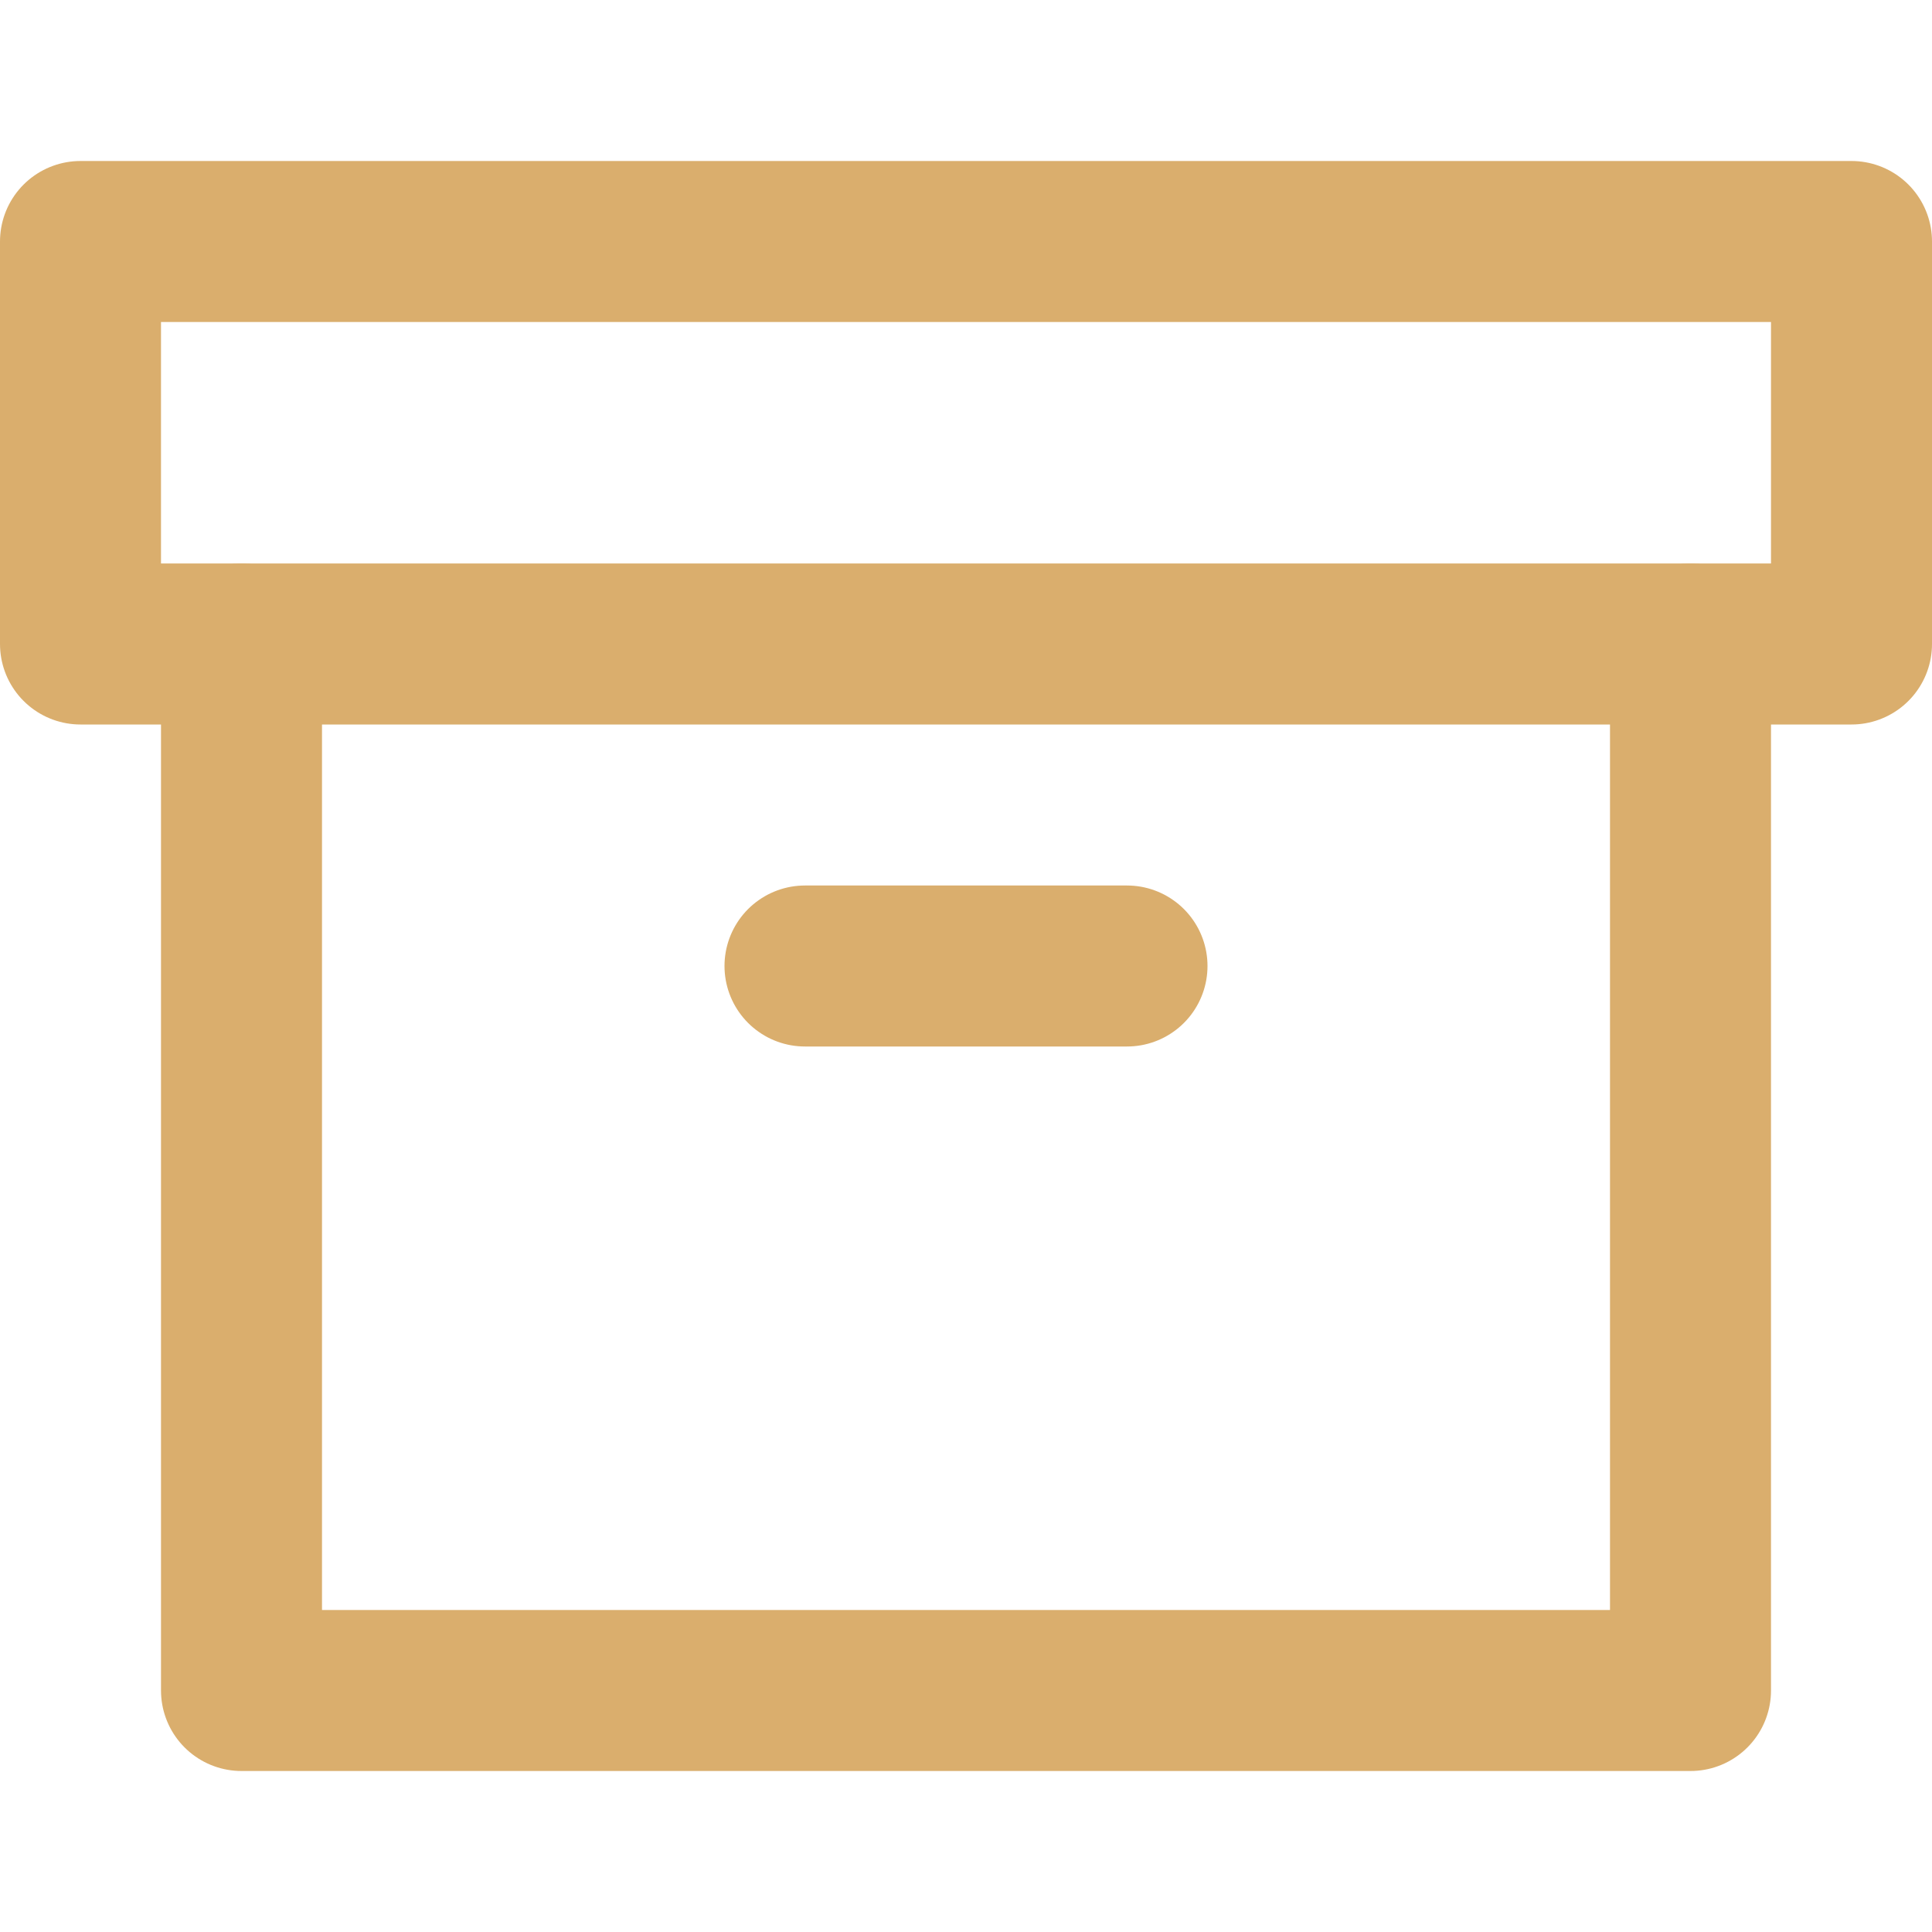 <svg xmlns="http://www.w3.org/2000/svg" width="100" height="100" viewBox="0 0 24 24" fill="none"
stroke="#daae6d" 
stroke-width="2" stroke-linecap="round" stroke-linejoin="round" class="feather feather-archive"><polyline points="21 8 21 21 3 21 3 8"></polyline><rect x="1" y="3" width="22" height="5"></rect><line x1="10" y1="12" x2="14" y2="12"></line></svg>